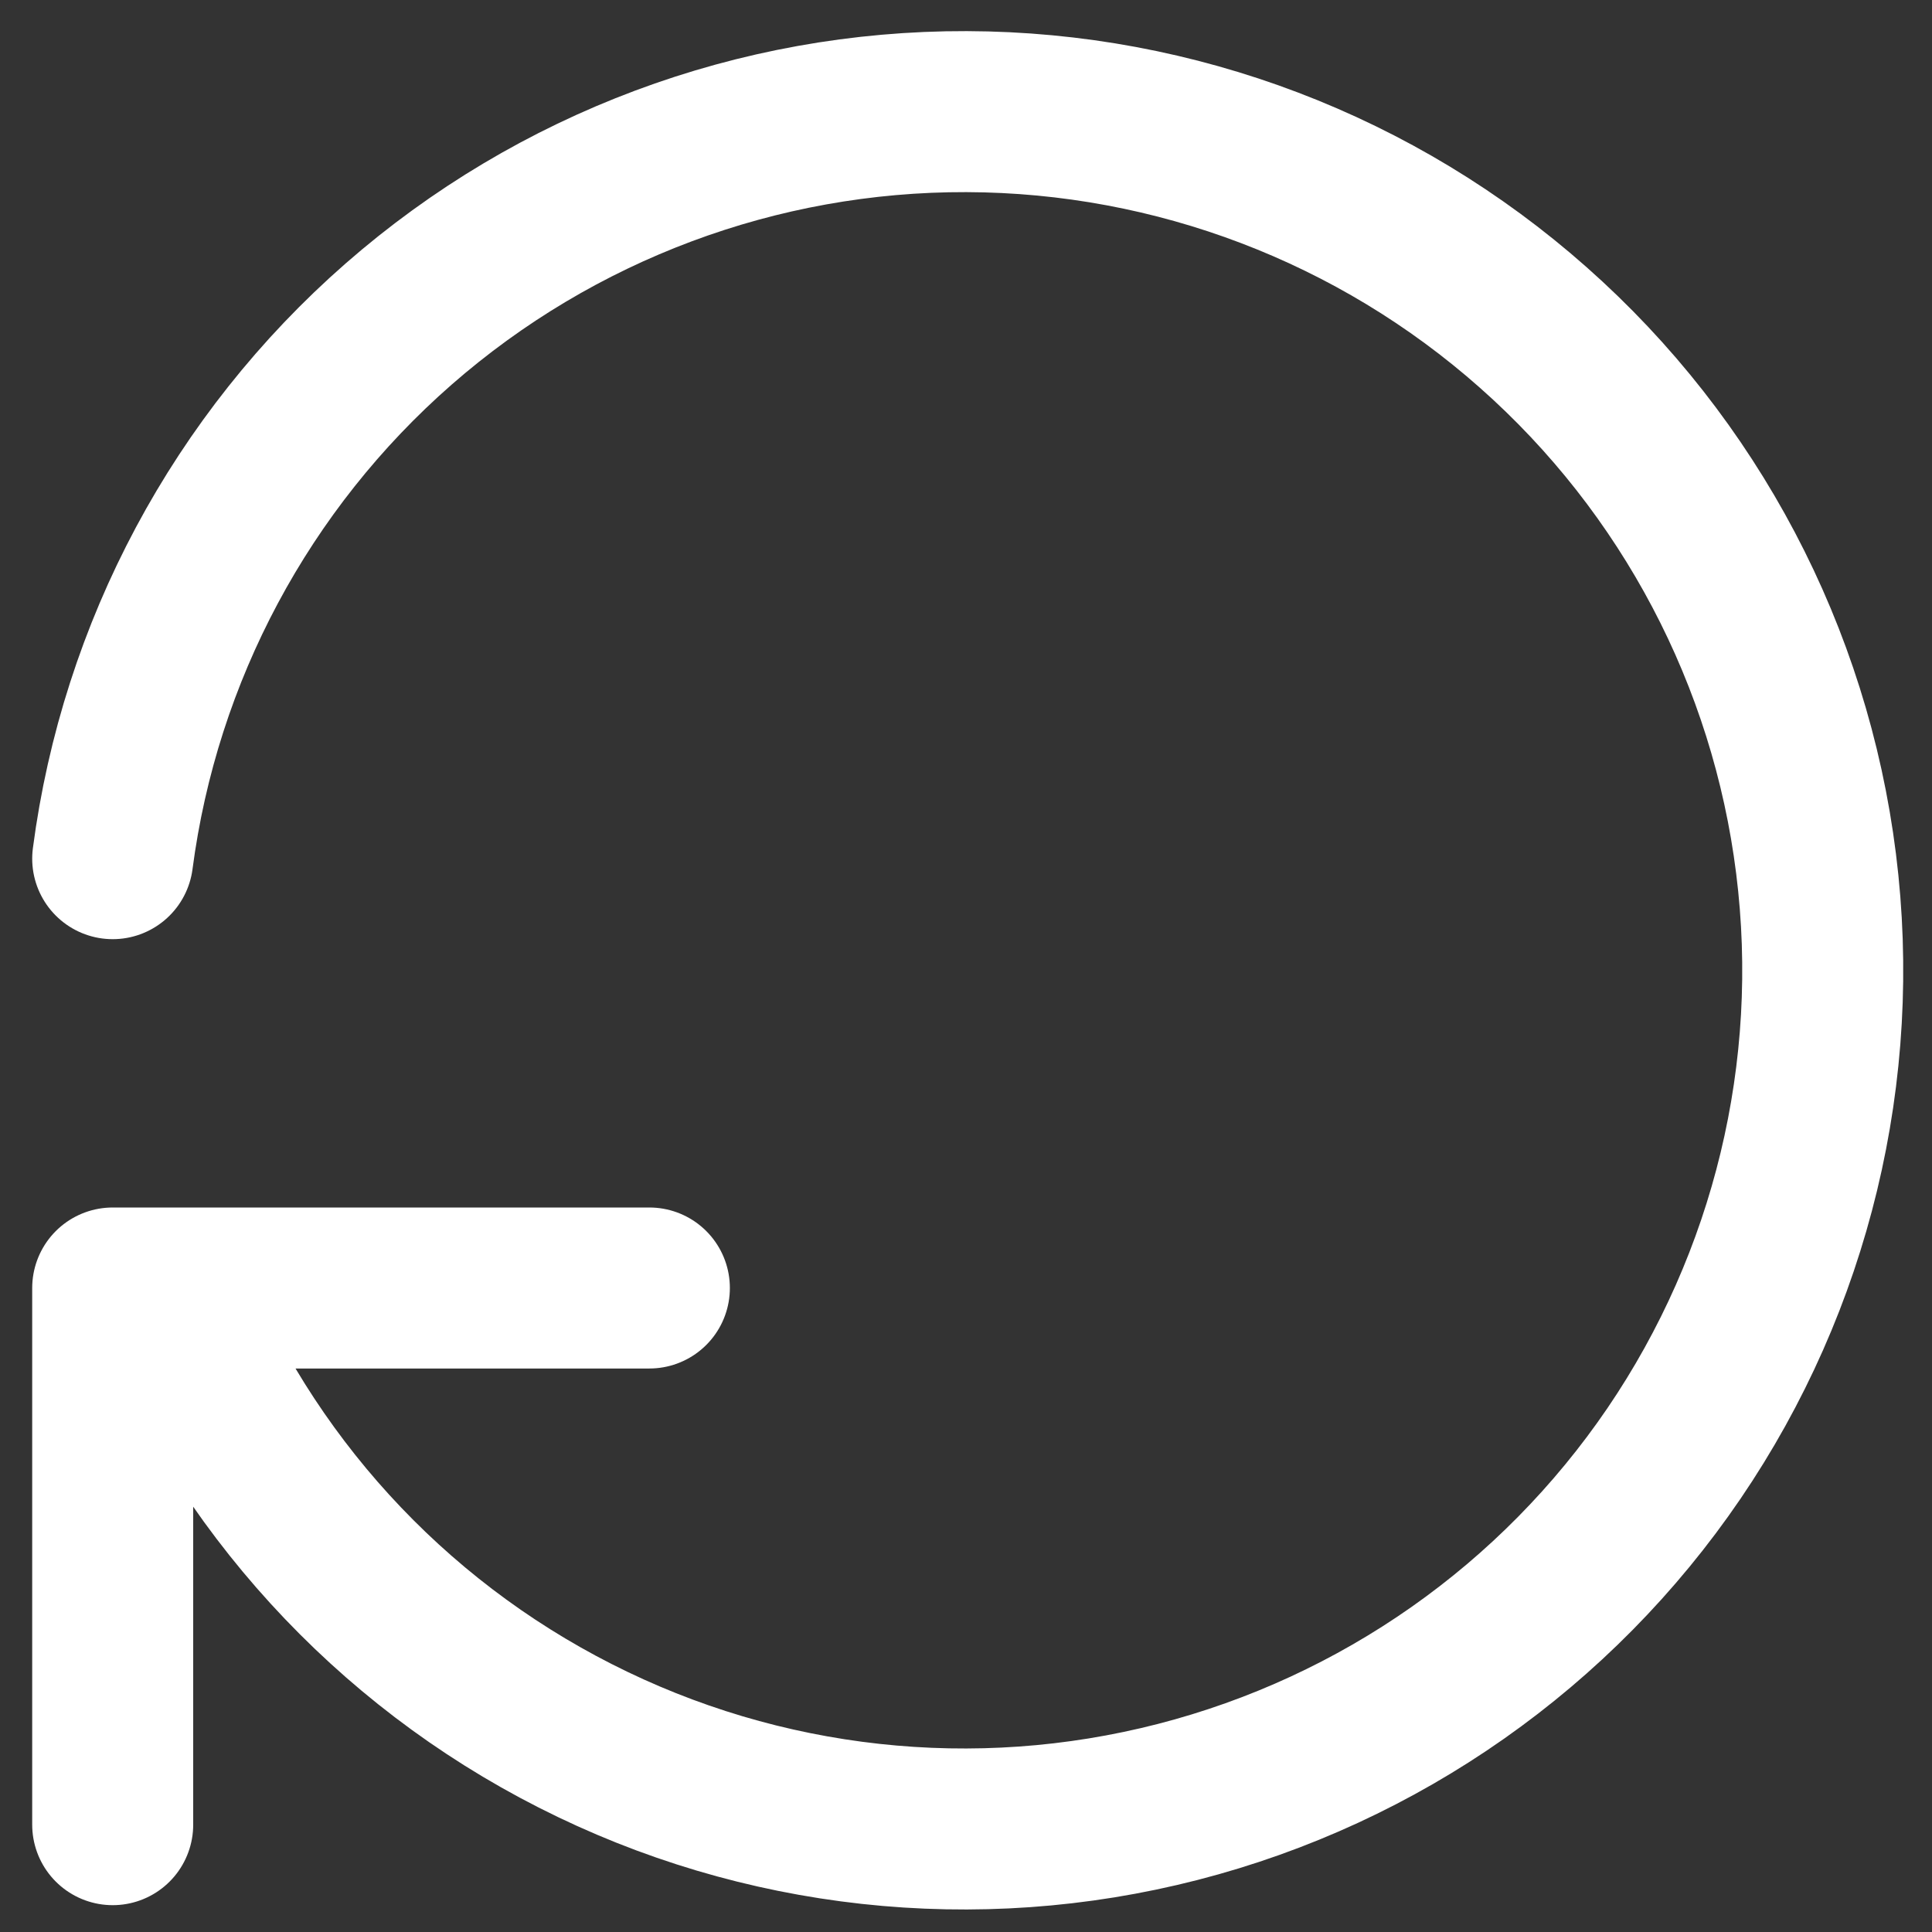<svg width="18" height="18" viewBox="0 0 18 18" fill="none" xmlns="http://www.w3.org/2000/svg">
	<rect x="0" y="0" width="18" height="18" fill="#333333" stroke="none"/>
	<path d="M1.05 8C1.303 6.071 2.25 4.3 3.714 3.019C5.179 1.738 7.06 1.034 9.006 1.04C10.952 1.046 12.829 1.761 14.285 3.051C15.742 4.34 16.679 6.117 16.92 8.048C17.162 9.979 16.691 11.931 15.597 13.54C14.502 15.149 12.859 16.303 10.974 16.788C9.09 17.273 7.093 17.054 5.359 16.172C3.624 15.291 2.27 13.808 1.55 12M1.05 17V12H6.05" stroke="#FFFFFF" stroke-width="1.5" stroke-linecap="round" stroke-linejoin="round" />
</svg>
